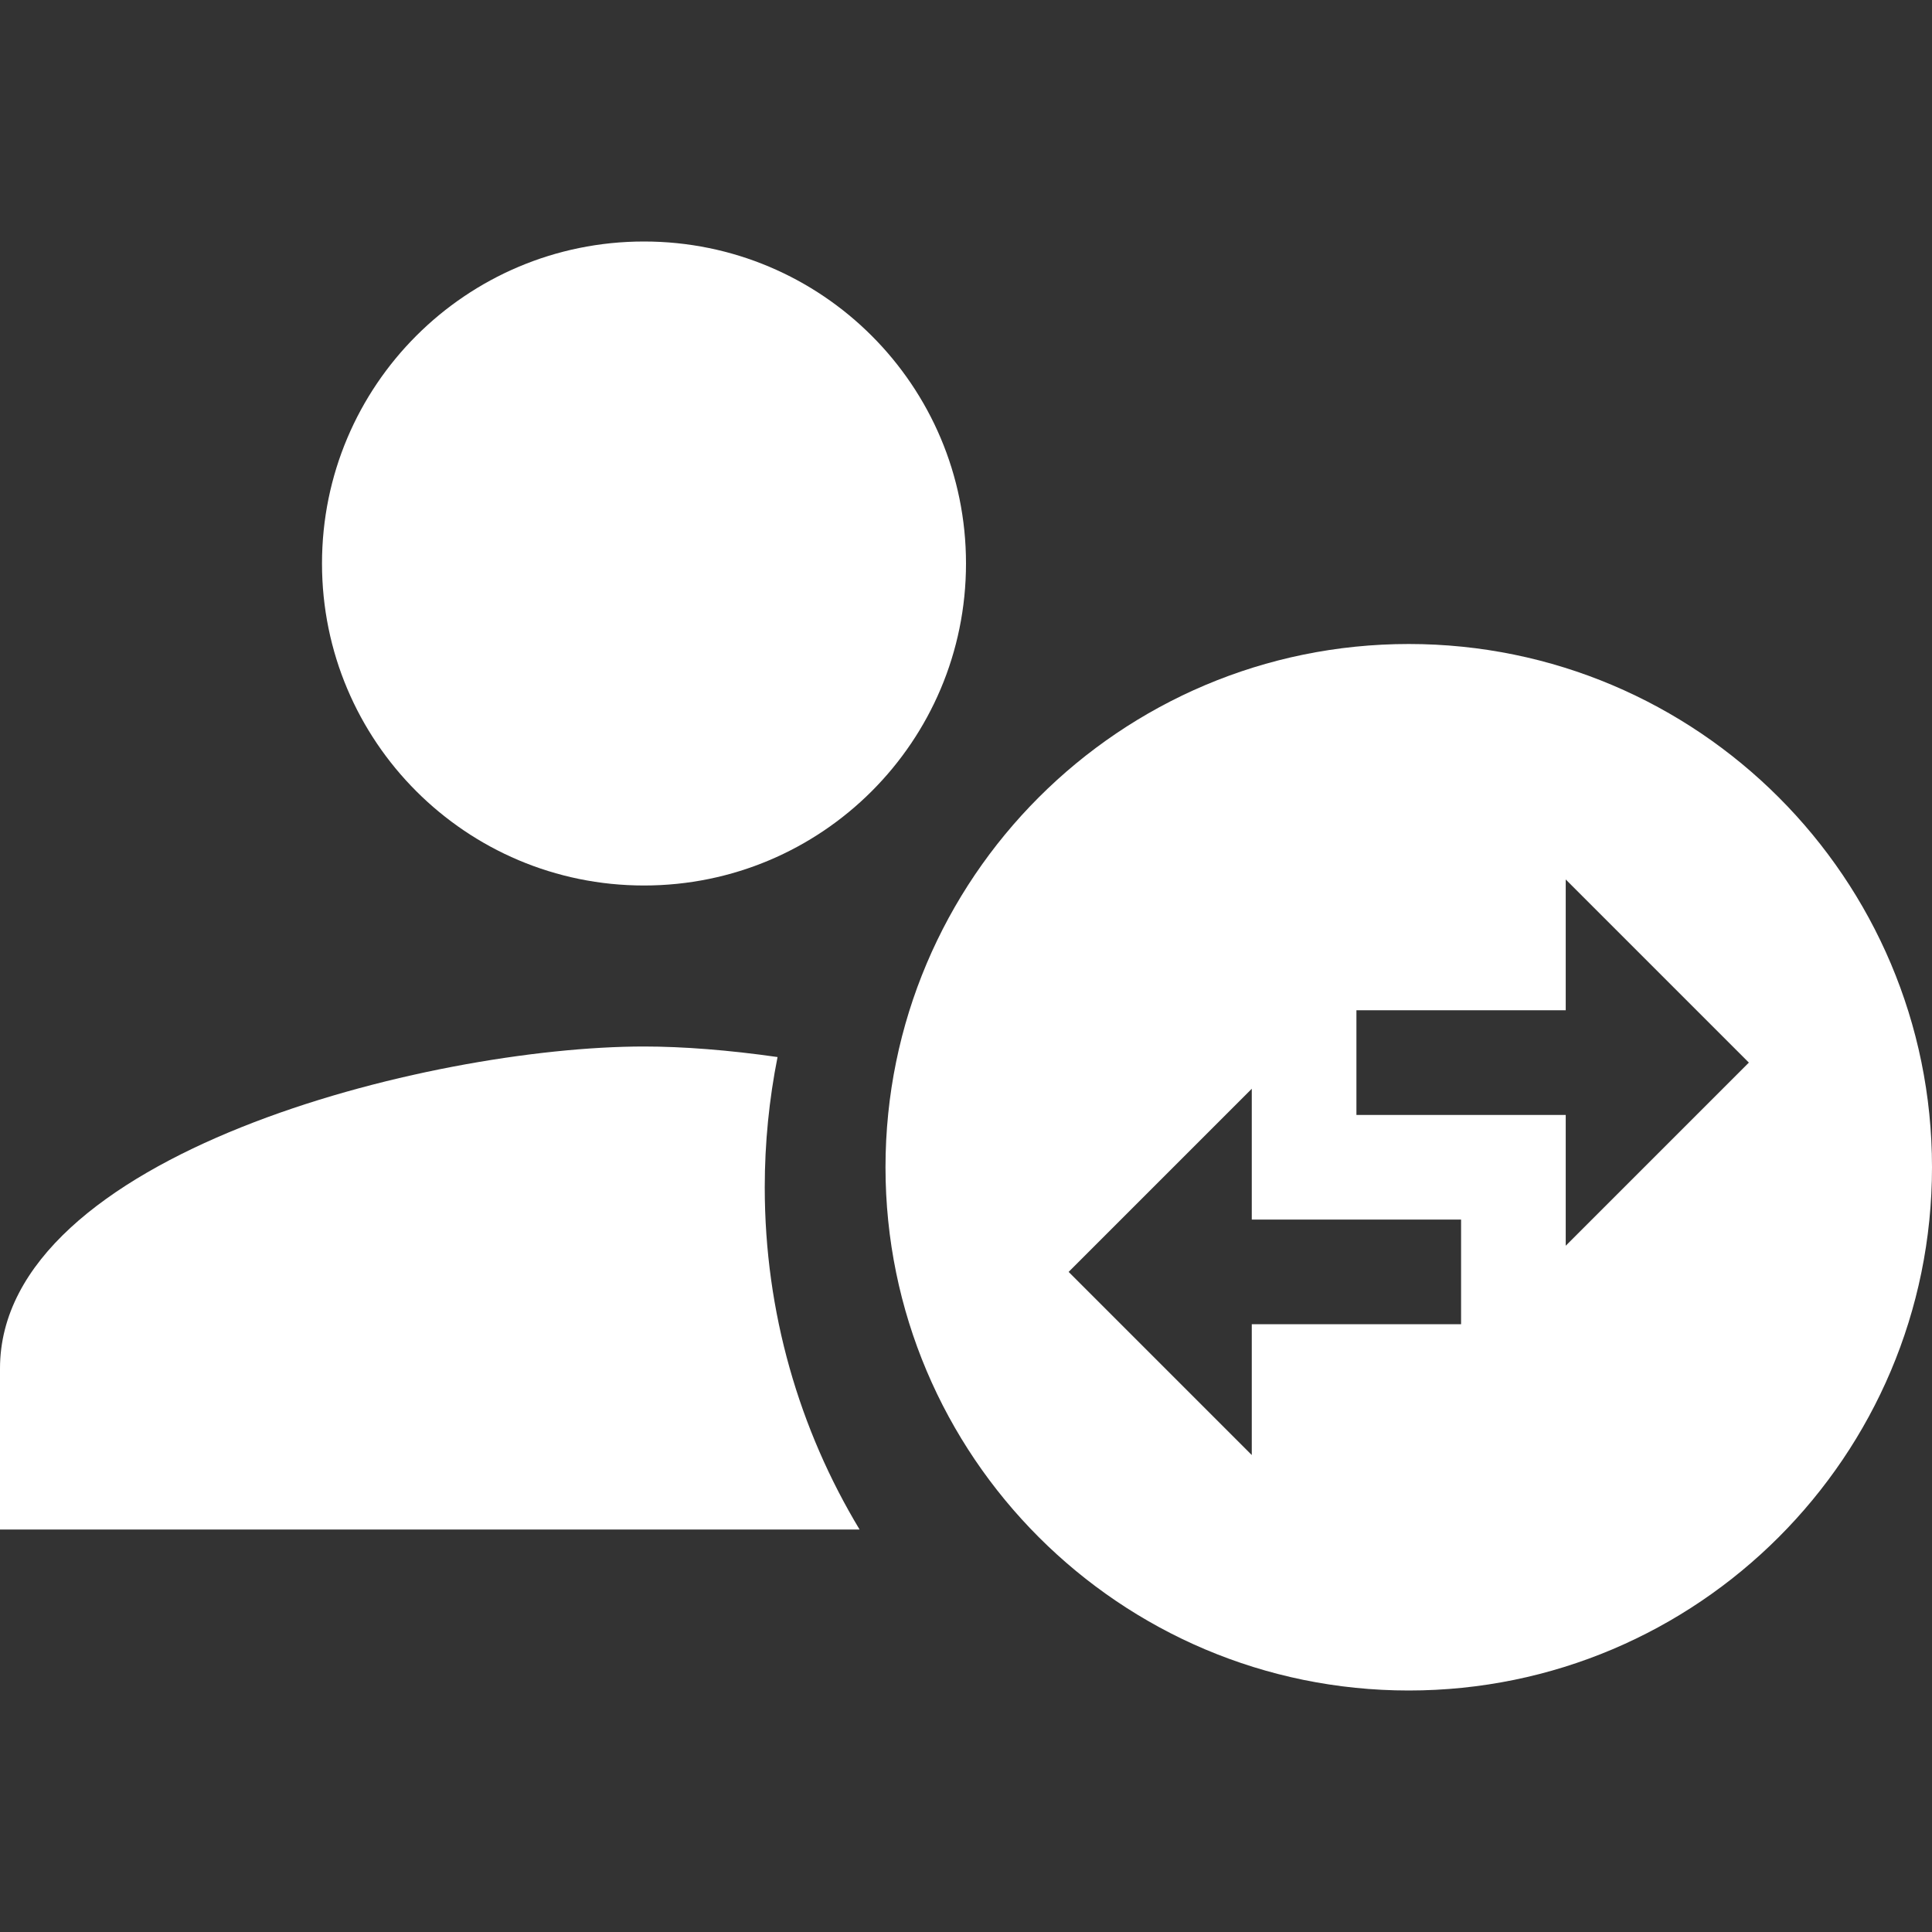 <svg width="24" height="24" viewBox="0 0 24 24" fill="none" xmlns="http://www.w3.org/2000/svg">
    <rect x="0" y="0" width="24" height="24" fill="#333333" stroke="none"/>
    <path fill-rule="evenodd" clip-rule="evenodd"
          d="M12 7C12 9.21 10.21 11 8 11C5.79 11 4 9.21 4 7C4 4.79 5.79 3 8 3C10.21 3 12 4.79 12 7ZM0 17C0 14.34 5.33 13 8 13C8.482 13 9.051 13.044 9.659 13.131C9.555 13.654 9.5 14.196 9.5 14.75C9.5 16.305 9.93 17.759 10.678 19H0V17Z"
          fill="white"/>
    <path d="M24 14.5C24 10.912 21.088 8 17.5 8C13.912 8 11 10.912 11 14.5C11 18.088 13.912 21 17.5 21C21.088 21 24 18.088 24 14.5ZM19.45 10.925L21.725 13.2L19.45 15.475V13.85H16.85V12.55H19.45V10.925ZM15.55 18.075L13.275 15.8L15.55 13.525V15.15H18.15V16.45H15.55V18.075Z"
          fill="white"/>
</svg>
